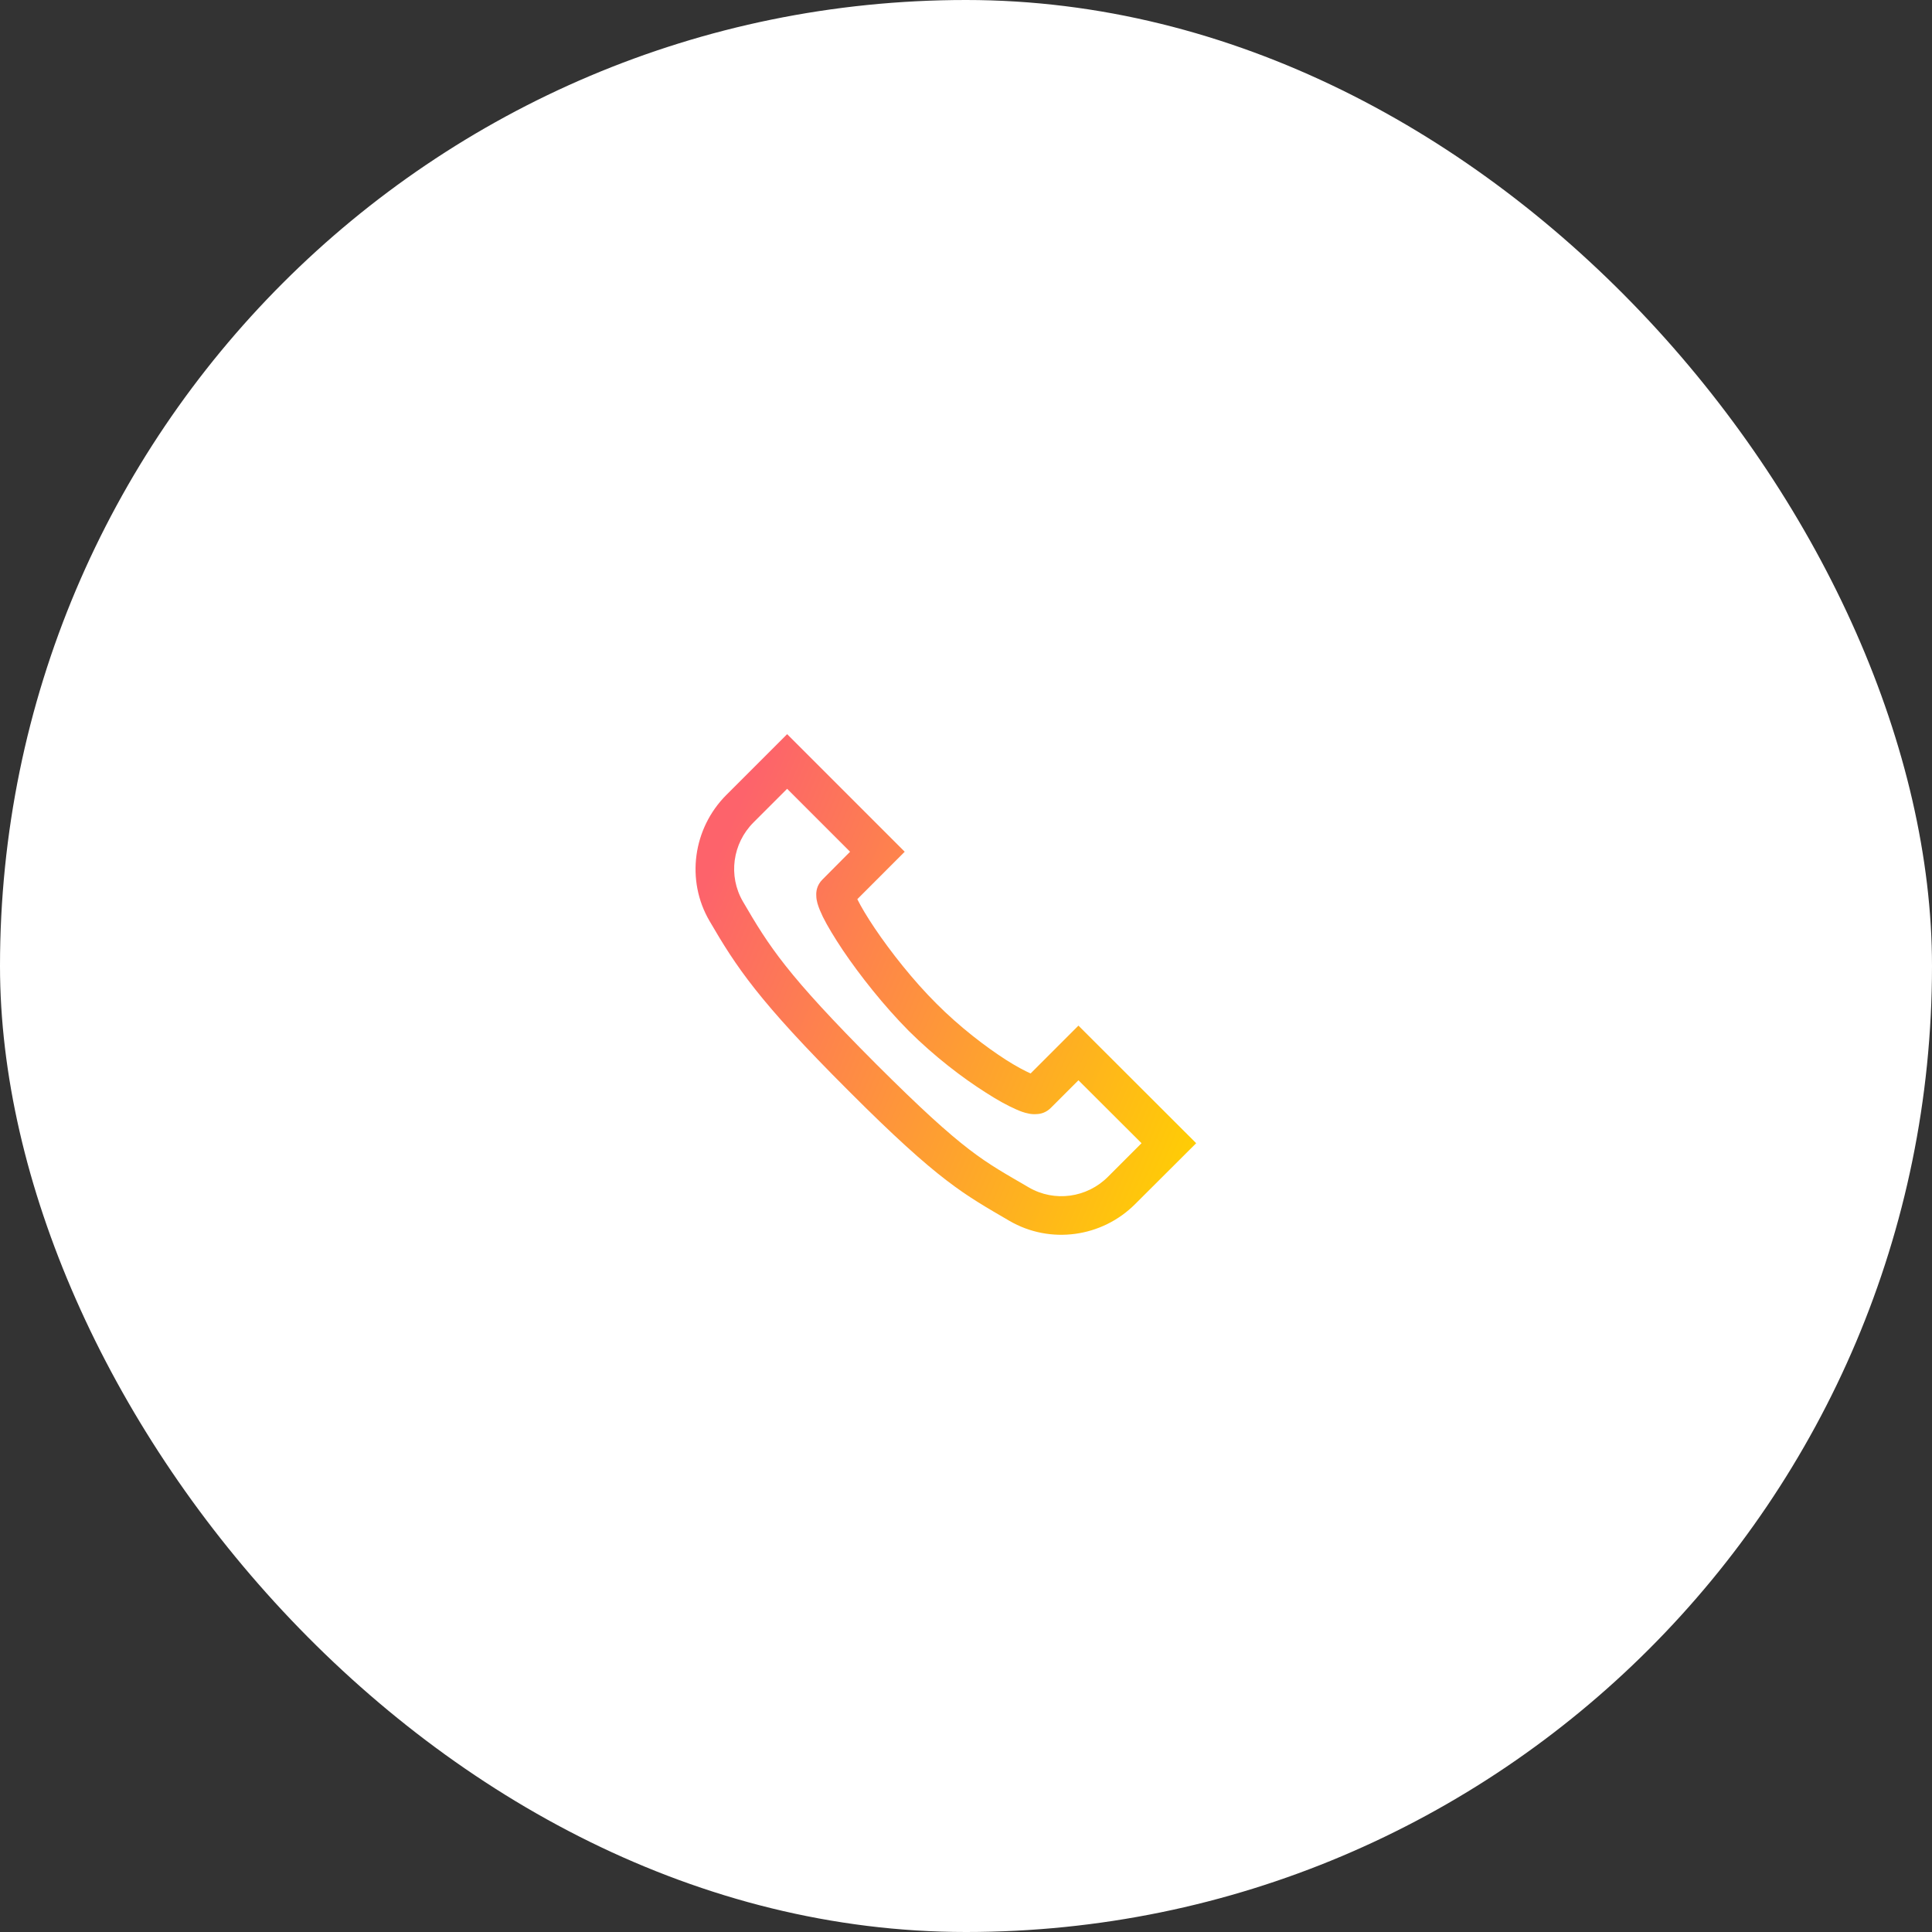 <svg width="50" height="50" viewBox="0 0 50 50" fill="none" xmlns="http://www.w3.org/2000/svg">
<rect x="0" y="0" width="50" height="50" fill="#333333" stroke="none"/>
<rect width="50" height="50" rx="25" fill="white"/>
<path d="M20.371 19L18.797 20.574C17.934 21.438 17.746 22.781 18.363 23.836C19.051 25.016 19.613 25.887 21.969 28.238C24.32 30.594 24.961 30.914 26.121 31.594C27.18 32.211 28.52 32.023 29.379 31.16L30.957 29.586L27.91 26.543L26.672 27.781C26.523 27.715 26.301 27.598 26.043 27.434C25.512 27.094 24.832 26.574 24.234 25.973C23.633 25.375 23.047 24.629 22.641 24.027C22.441 23.73 22.281 23.461 22.195 23.285C22.191 23.277 22.191 23.277 22.188 23.27L23.414 22.043L20.371 19ZM20.371 20.414L22 22.043L21.285 22.762C21.137 22.91 21.121 23.074 21.125 23.168C21.125 23.258 21.141 23.32 21.156 23.379C21.191 23.5 21.238 23.605 21.297 23.73C21.418 23.973 21.594 24.262 21.812 24.59C22.25 25.238 22.867 26.023 23.523 26.684C24.184 27.34 24.91 27.895 25.508 28.273C25.805 28.465 26.066 28.609 26.289 28.707C26.402 28.758 26.504 28.797 26.625 28.82C26.684 28.832 26.75 28.84 26.84 28.832C26.93 28.828 27.07 28.797 27.195 28.672L27.91 27.957L29.543 29.586L28.672 30.457C28.129 31 27.289 31.117 26.625 30.73C25.445 30.039 24.996 29.855 22.672 27.535C20.352 25.211 19.906 24.496 19.227 23.332C18.84 22.668 18.957 21.828 19.5 21.285L20.371 20.414Z" fill="url(#paint0_linear_8_2)"/>
<defs>
<linearGradient id="paint0_linear_8_2" x1="22.211" y1="13.601" x2="36.044" y2="19.53" gradientUnits="userSpaceOnUse">
<stop stop-color="#FD636B"/>
<stop offset="1" stop-color="#FFD200"/>
</linearGradient>
</defs>
</svg>

